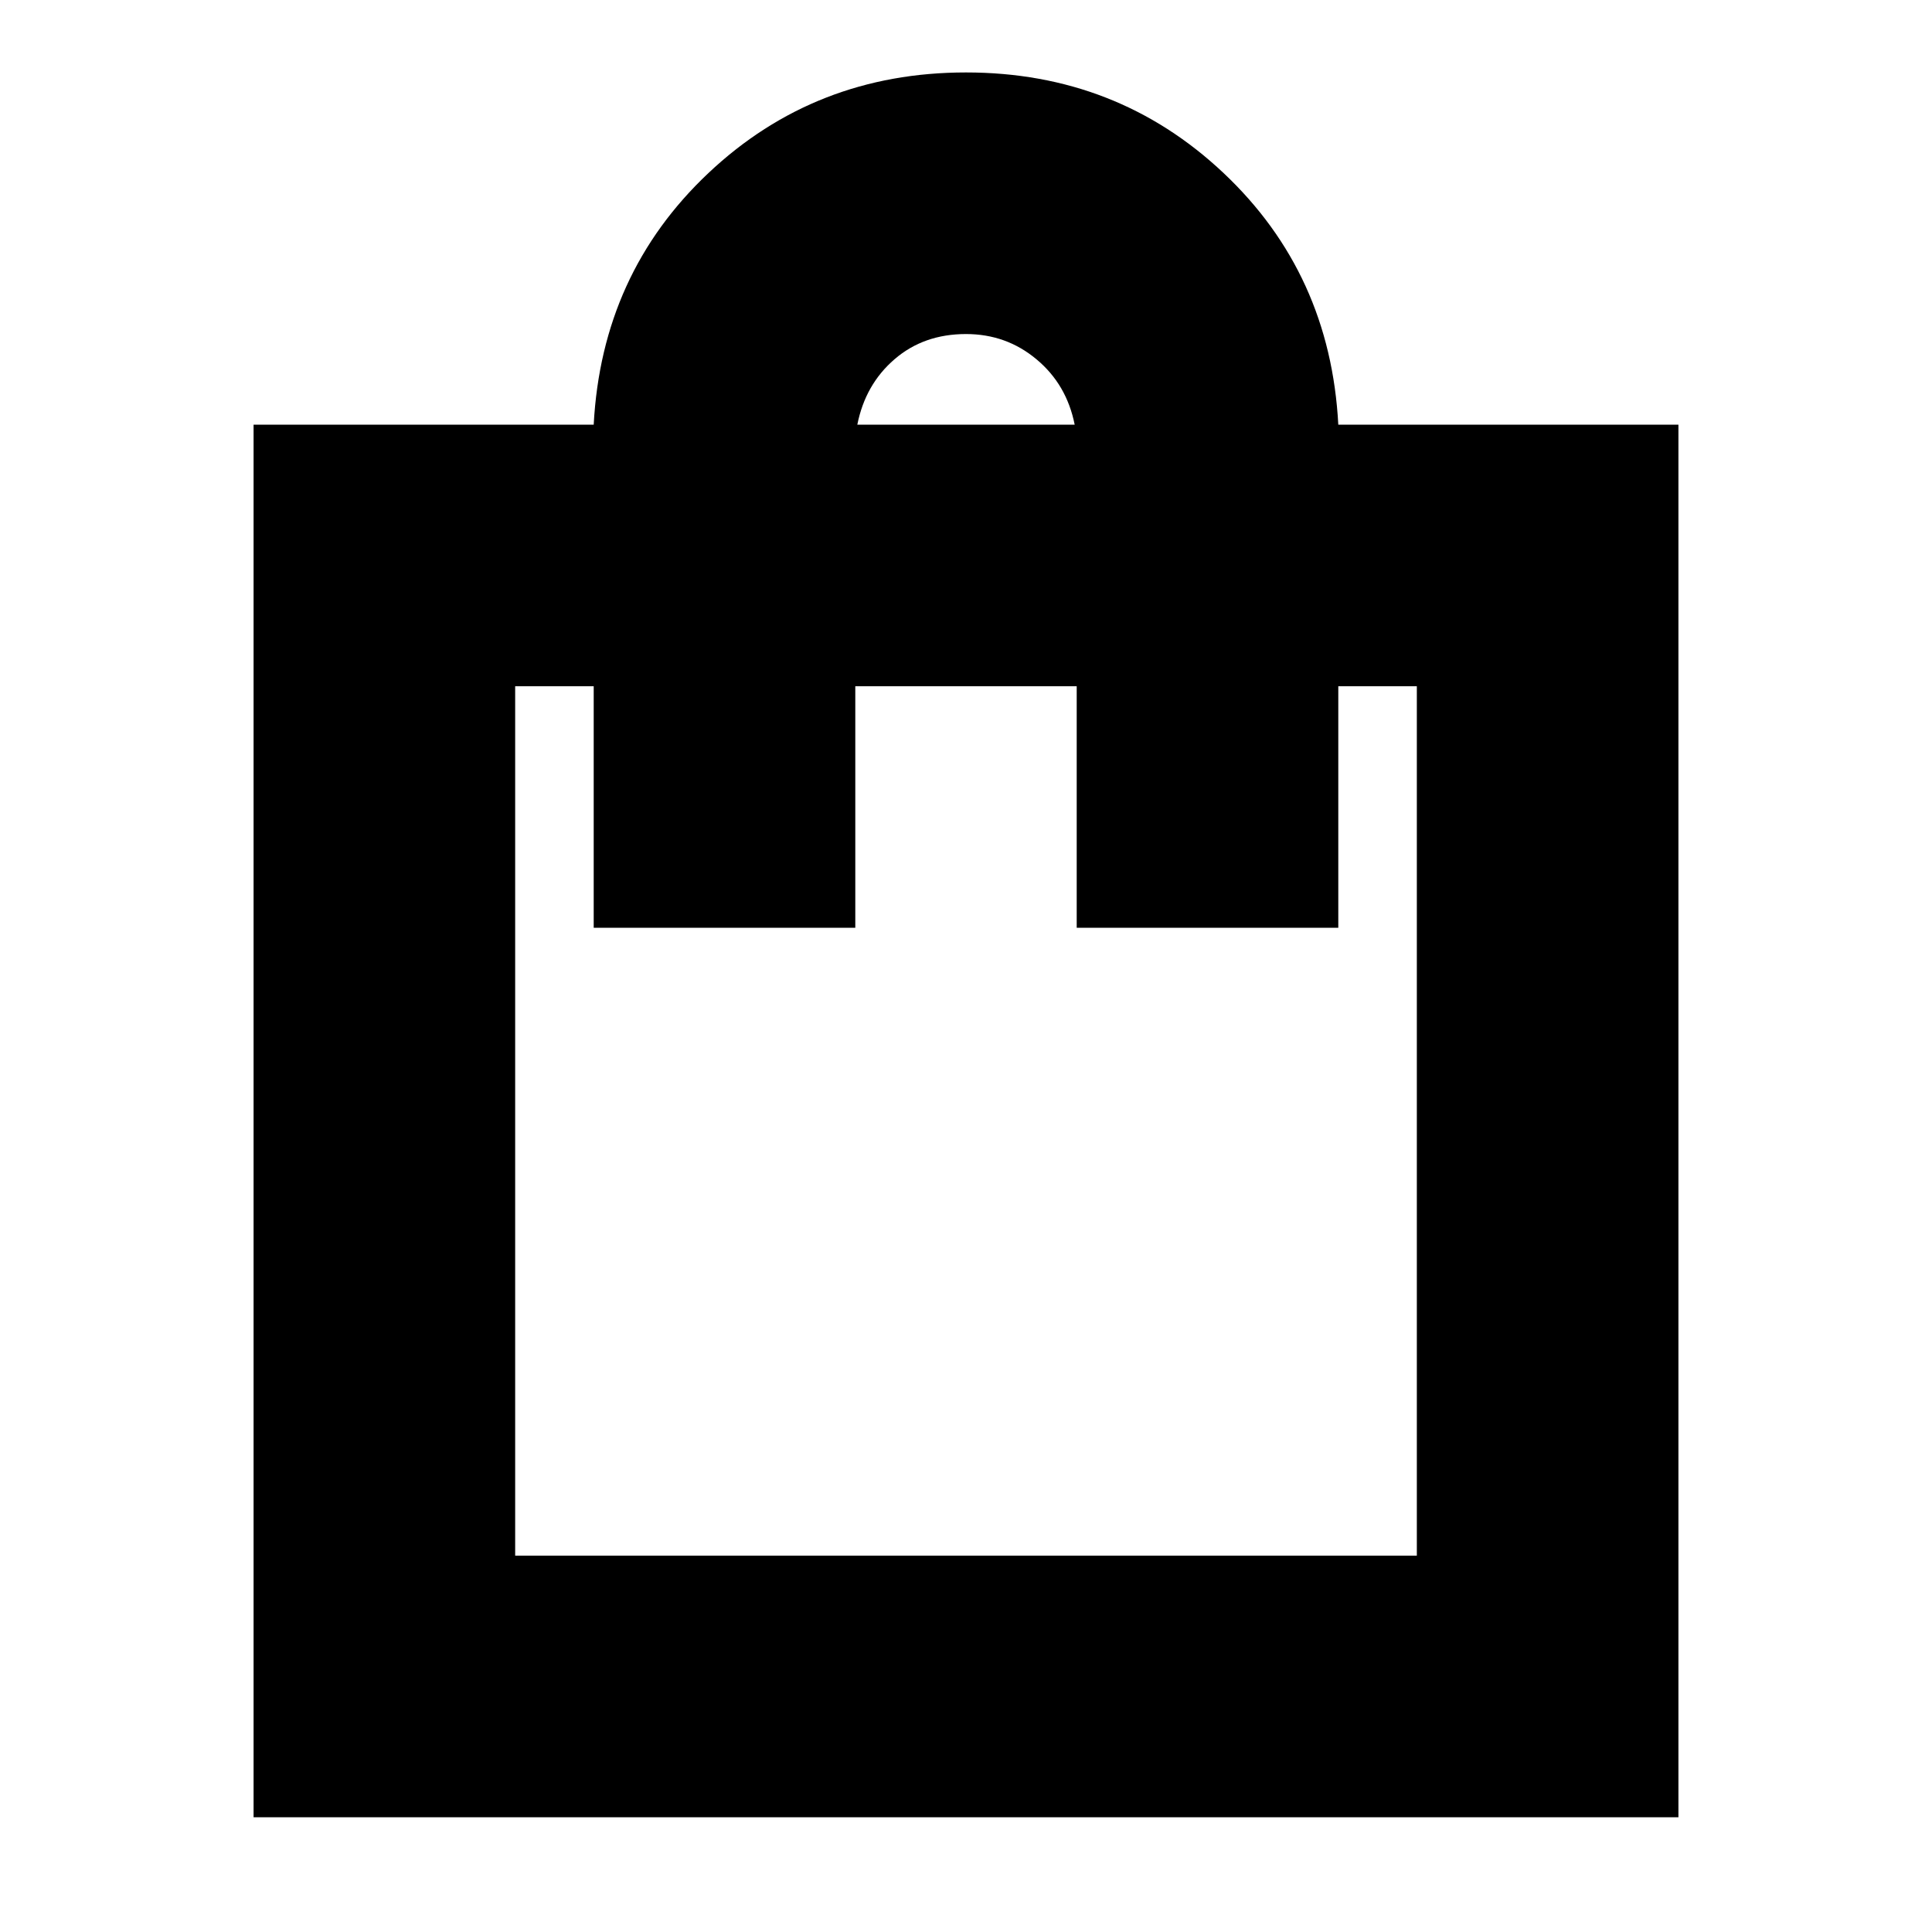 <svg xmlns="http://www.w3.org/2000/svg" height="20" width="20"><path d="M2.625 18.812V4.396H6.146Q6.229 2.833 7.333 1.792Q8.438 0.75 10 0.75Q11.562 0.75 12.667 1.792Q13.771 2.833 13.854 4.396H17.375V18.812ZM8.875 4.396H11.125Q11.042 3.979 10.729 3.719Q10.417 3.458 10 3.458Q9.562 3.458 9.26 3.719Q8.958 3.979 8.875 4.396ZM5.333 16.104H14.667V7.104H13.854V9.604H11.146V7.104H8.854V9.604H6.146V7.104H5.333ZM5.333 16.104V7.104Z"/></svg>